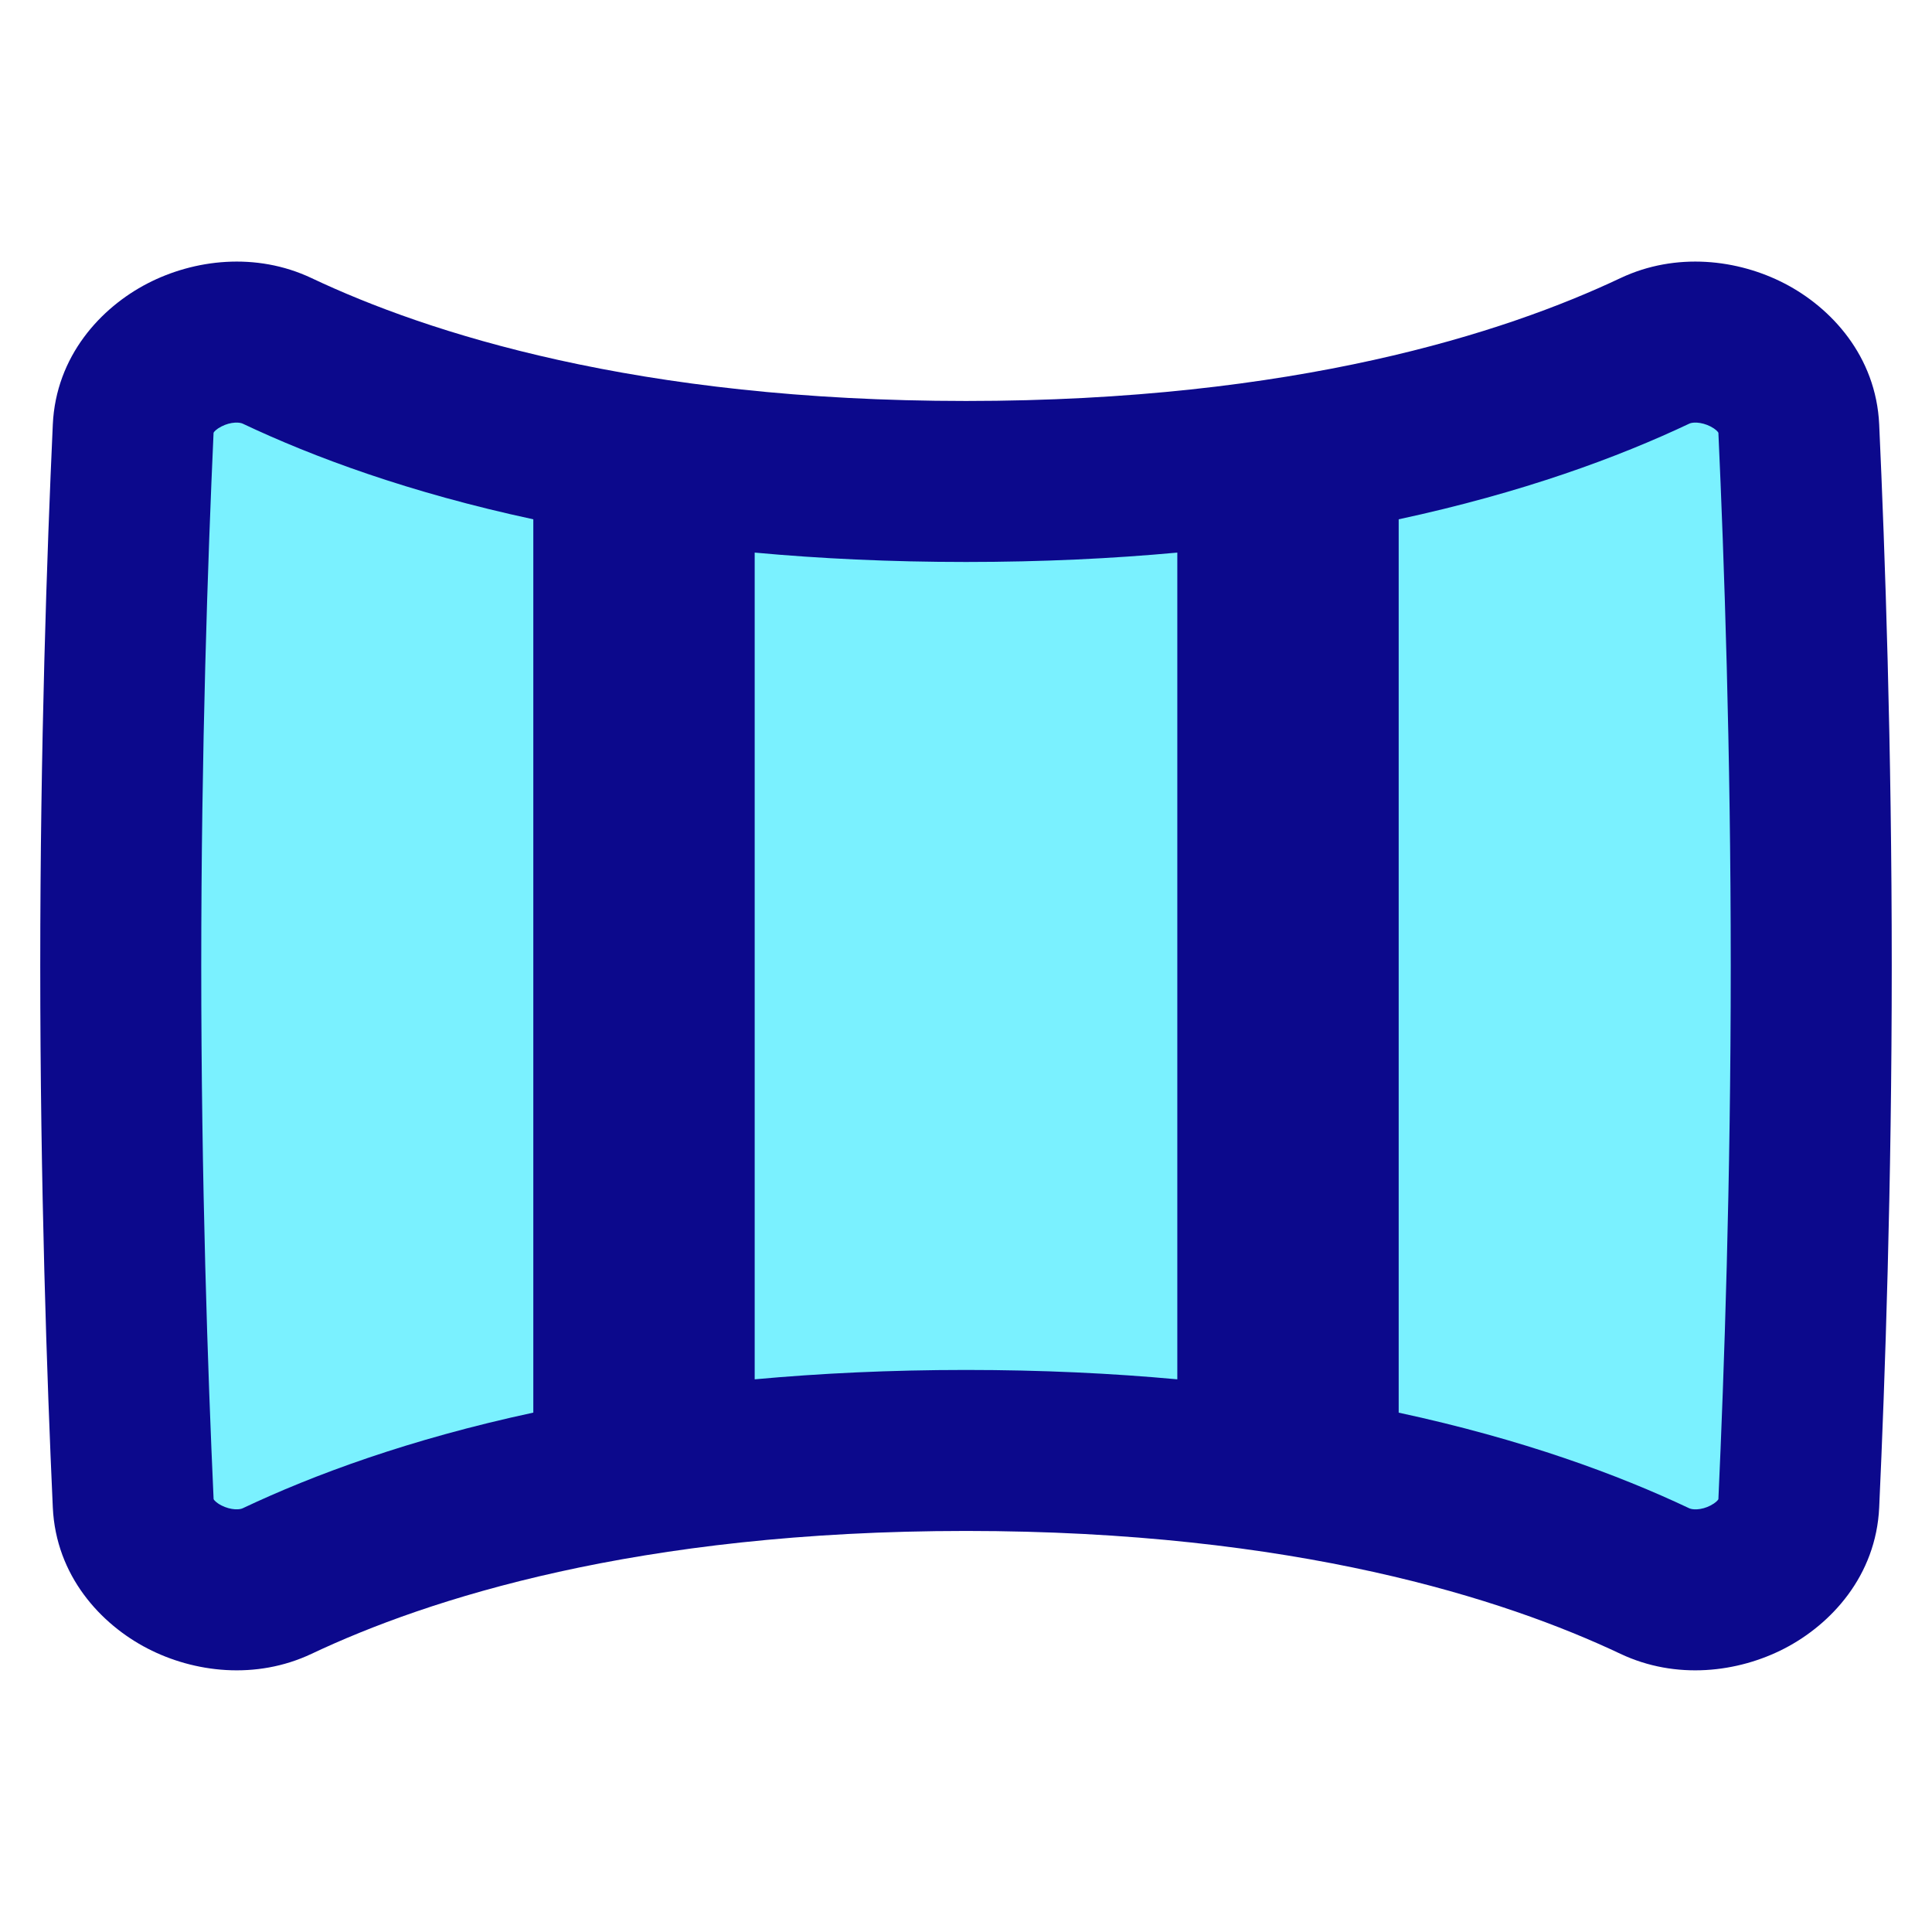 <svg xmlns="http://www.w3.org/2000/svg" fill="none" viewBox="0 0 48 48" id="Panoramic-Screen--Streamline-Plump">
  <desc>
    Panoramic Screen Streamline Icon: https://streamlinehq.com
  </desc>
  <g id="panoramic-screen">
    <path id="Vector" fill="#7af1ff" d="M3 24c0 5.398 0.165 10.191 0.31 13.361 0.074 1.608 2.131 2.603 3.576 1.92C10.034 37.792 15.539 36.037 24 36.037s13.966 1.755 17.114 3.244c1.445 0.684 3.503 -0.311 3.576 -1.92 0.145 -3.17 0.31 -7.963 0.31 -13.361s-0.165 -10.191 -0.31 -13.361c-0.074 -1.608 -2.131 -2.603 -3.576 -1.92C37.966 10.208 32.461 11.963 24 11.963c-8.461 0 -13.966 -1.755 -17.114 -3.244 -1.445 -0.684 -3.503 0.312 -3.576 1.92C3.165 13.809 3 18.602 3 24Z" stroke-width="1"></path>
    <path id="Union" fill="#0c098c" fill-rule="evenodd" d="M7.742 6.91c-1.385 -0.655 -2.923 -0.465 -4.077 0.132 -1.161 0.6 -2.275 1.806 -2.353 3.504C1.166 13.737 1 18.562 1 23.999c0 5.437 0.166 10.262 0.312 13.453 0.078 1.699 1.192 2.904 2.353 3.504 1.153 0.597 2.691 0.787 4.077 0.132C10.614 39.73 15.825 38.036 24 38.036c8.175 0 13.386 1.693 16.258 3.052 1.385 0.655 2.923 0.465 4.077 -0.132 1.161 -0.601 2.275 -1.806 2.353 -3.504 0.146 -3.191 0.312 -8.016 0.312 -13.453 0 -5.437 -0.166 -10.262 -0.312 -13.453 -0.078 -1.698 -1.192 -2.904 -2.353 -3.504 -1.153 -0.597 -2.691 -0.787 -4.077 -0.132C37.386 8.269 32.175 9.962 24 9.962c-8.175 0 -13.386 -1.693 -16.258 -3.052l-0.855 1.808 0.855 -1.808ZM5.301 10.765c-0 -0 0 -0.004 0.004 -0.01 -0.002 0.007 -0.003 0.01 -0.004 0.01Zm0.201 -0.17c-0.134 0.07 -0.182 0.13 -0.196 0.156C5.163 13.9 5 18.652 5 23.999s0.163 10.1 0.307 13.248c0.014 0.026 0.062 0.086 0.196 0.156 0.109 0.056 0.23 0.088 0.337 0.095 0.106 0.006 0.167 -0.014 0.191 -0.026 1.756 -0.831 4.136 -1.713 7.219 -2.376V12.902c-3.083 -0.663 -5.463 -1.545 -7.219 -2.376 -0.024 -0.011 -0.085 -0.032 -0.191 -0.026 -0.108 0.006 -0.228 0.038 -0.337 0.095ZM18.75 13.729v20.54c1.617 -0.148 3.365 -0.233 5.25 -0.233s3.633 0.084 5.25 0.233V13.729c-1.617 0.149 -3.365 0.233 -5.25 0.233s-3.633 -0.084 -5.25 -0.233Zm16 -0.827v22.195c3.083 0.663 5.463 1.545 7.219 2.376 0.024 0.011 0.085 0.032 0.191 0.026 0.108 -0.006 0.228 -0.038 0.337 -0.095 0.134 -0.07 0.182 -0.13 0.196 -0.156 0.144 -3.149 0.307 -7.901 0.307 -13.248s-0.163 -10.1 -0.307 -13.249c-0.014 -0.026 -0.062 -0.086 -0.196 -0.156 -0.109 -0.056 -0.23 -0.088 -0.337 -0.095 -0.106 -0.006 -0.167 0.014 -0.191 0.026 -1.756 0.831 -4.136 1.713 -7.219 2.376ZM5.301 37.234c0 -0 0.002 0.003 0.004 0.01 -0.003 -0.006 -0.004 -0.01 -0.004 -0.01Zm37.397 0c0 -0 0 -0 -0 -0 -0 -0 -0.002 0.003 -0.004 0.01 0.003 -0.005 0.004 -0.009 0.004 -0.01Zm-0.001 -26.471c0 0.001 0.001 0.002 0.001 0.001 0.001 -0 -0 -0.004 -0.004 -0.01 0.001 0.004 0.002 0.007 0.003 0.009Z" clip-rule="evenodd" stroke-width="1"></path>
  </g>
</svg>